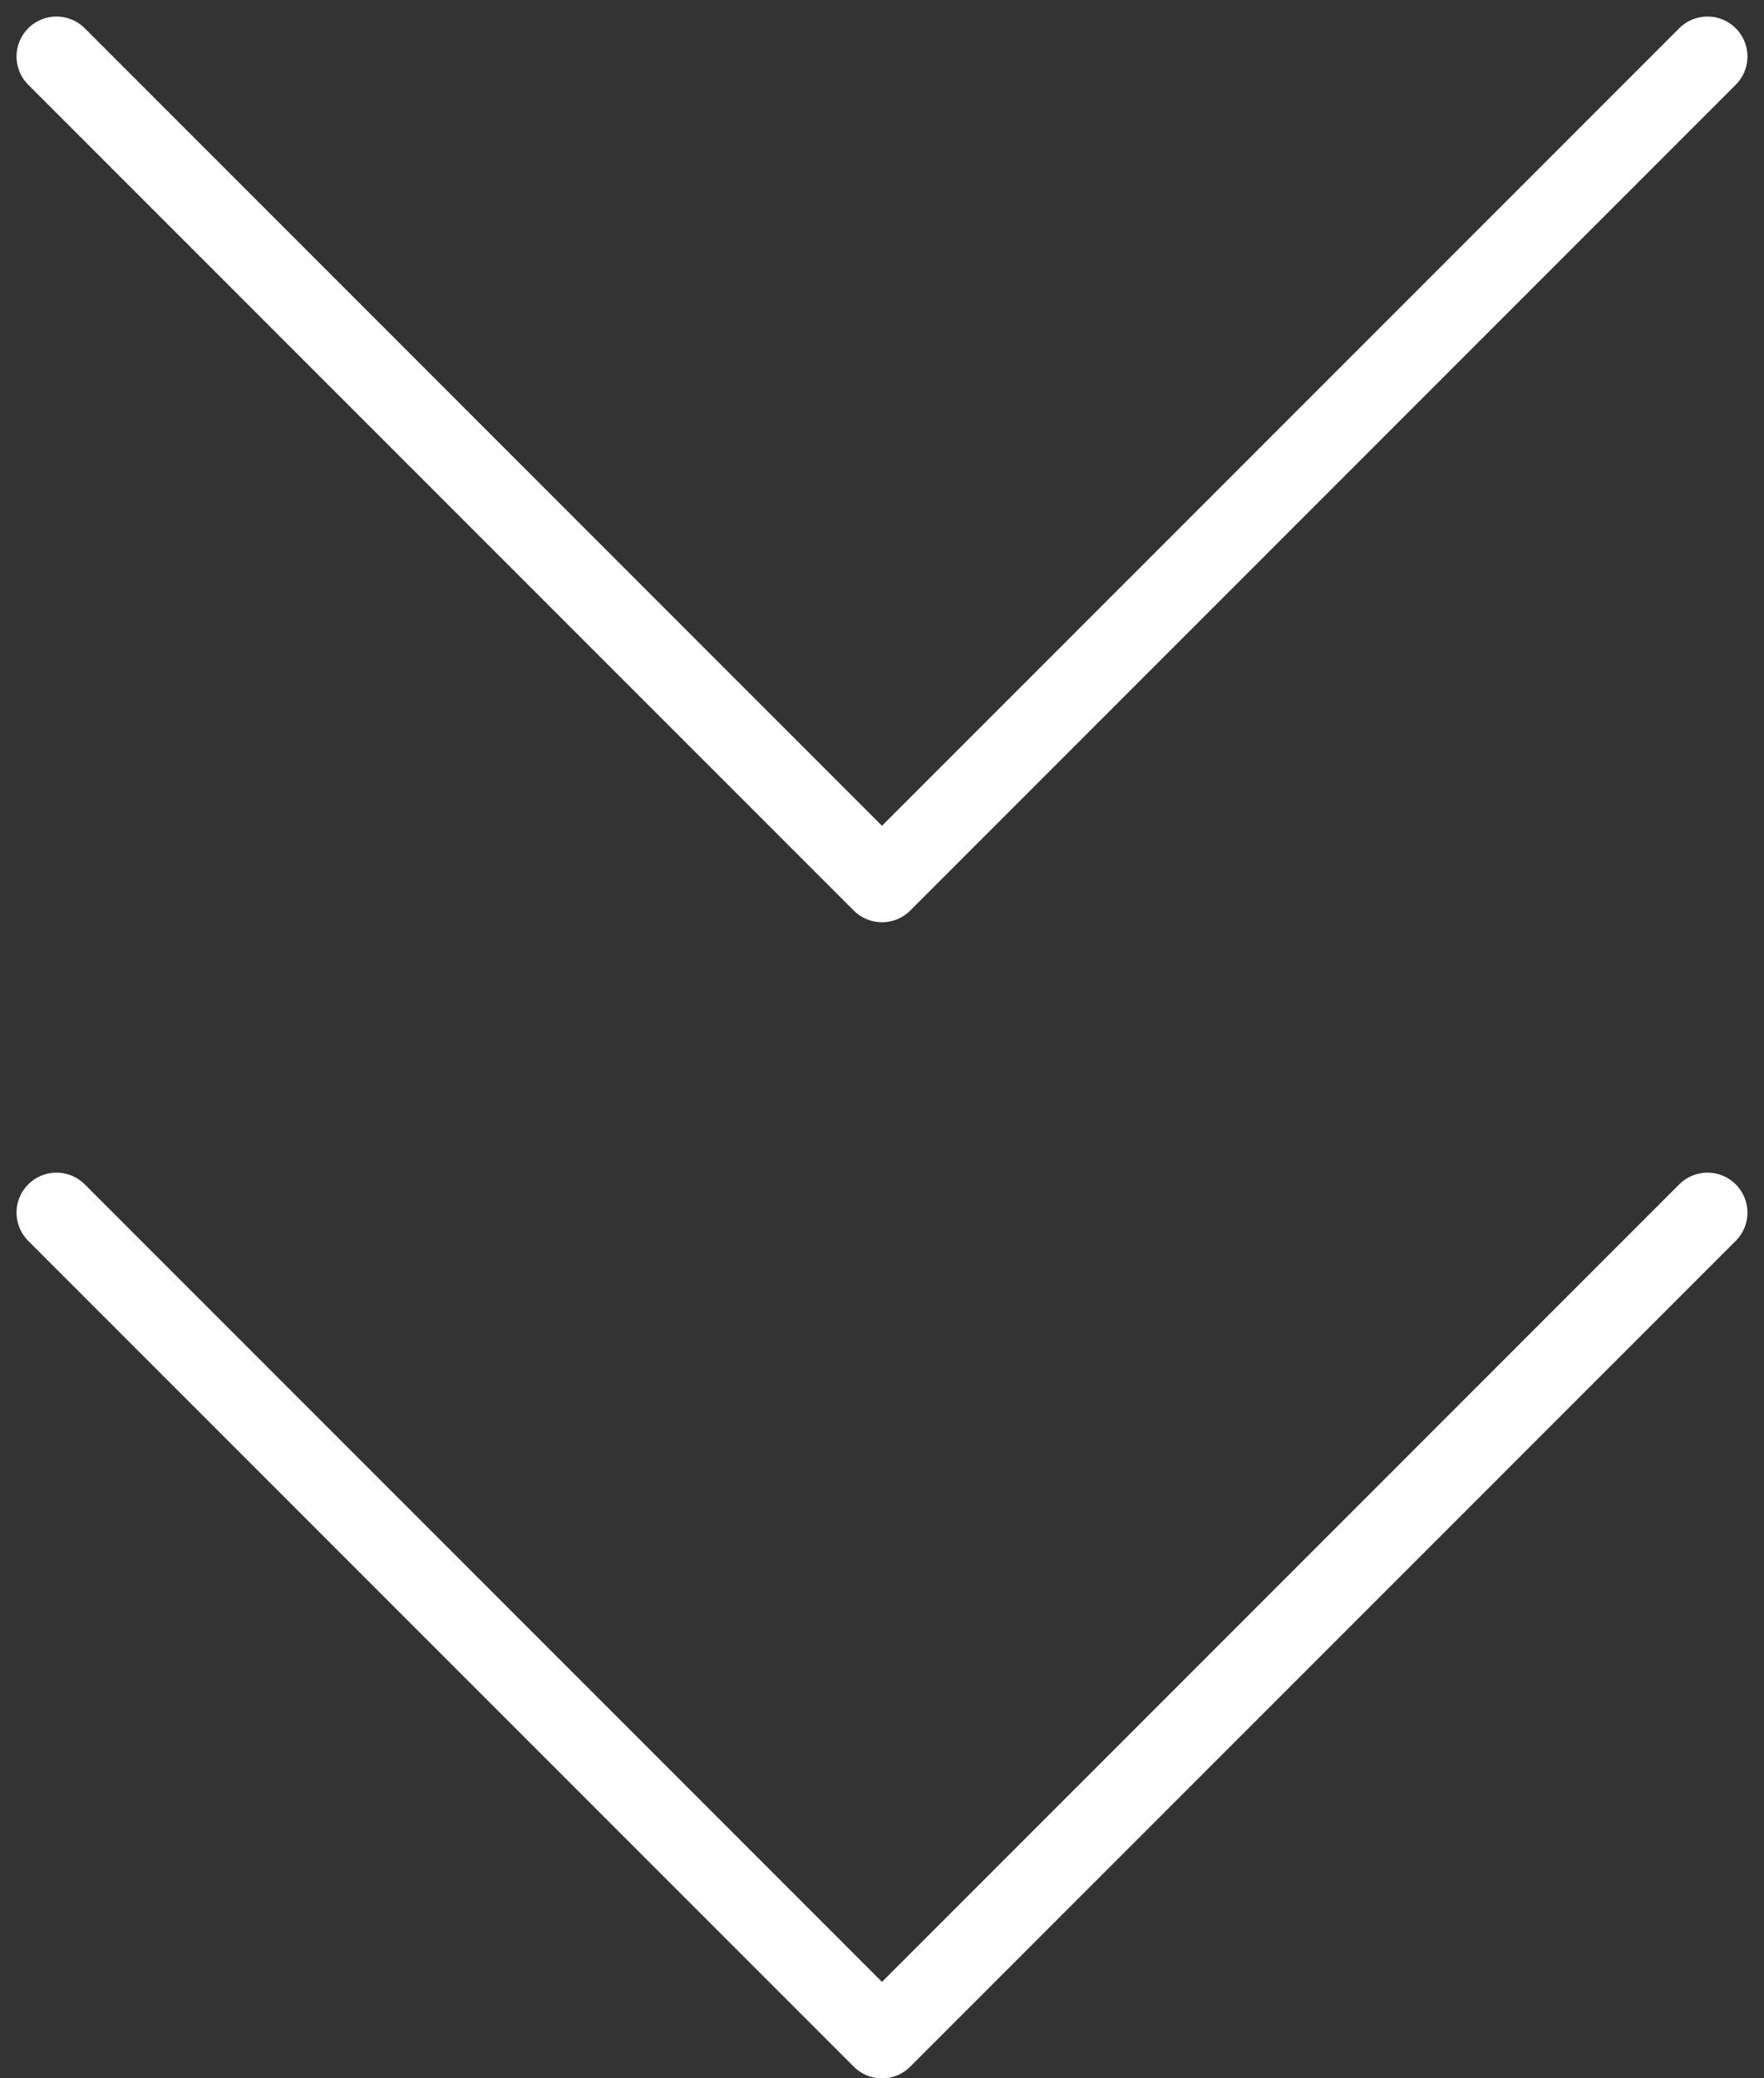 <svg xmlns="http://www.w3.org/2000/svg" width="66.243" height="78.021" viewBox="0 0 66.243 78.021">
  <rect x="0" y="0" width="66.243" height="78.021" fill="#333333" stroke="none"/>
  <g id="Icon_feather-chevrons-down" data-name="Icon feather-chevrons-down" transform="translate(-8.379 -6.879)">
    <path id="Path_1" data-name="Path 1" d="M10.5,19.5l31,31,31-31" transform="translate(0 32.9)" fill="none" stroke="#fff" stroke-linecap="round" stroke-linejoin="round" stroke-width="3"/>
    <path id="Path_2" data-name="Path 2" d="M10.5,9l31,31,31-31" fill="none" stroke="#fff" stroke-linecap="round" stroke-linejoin="round" stroke-width="3"/>
  </g>
</svg>
